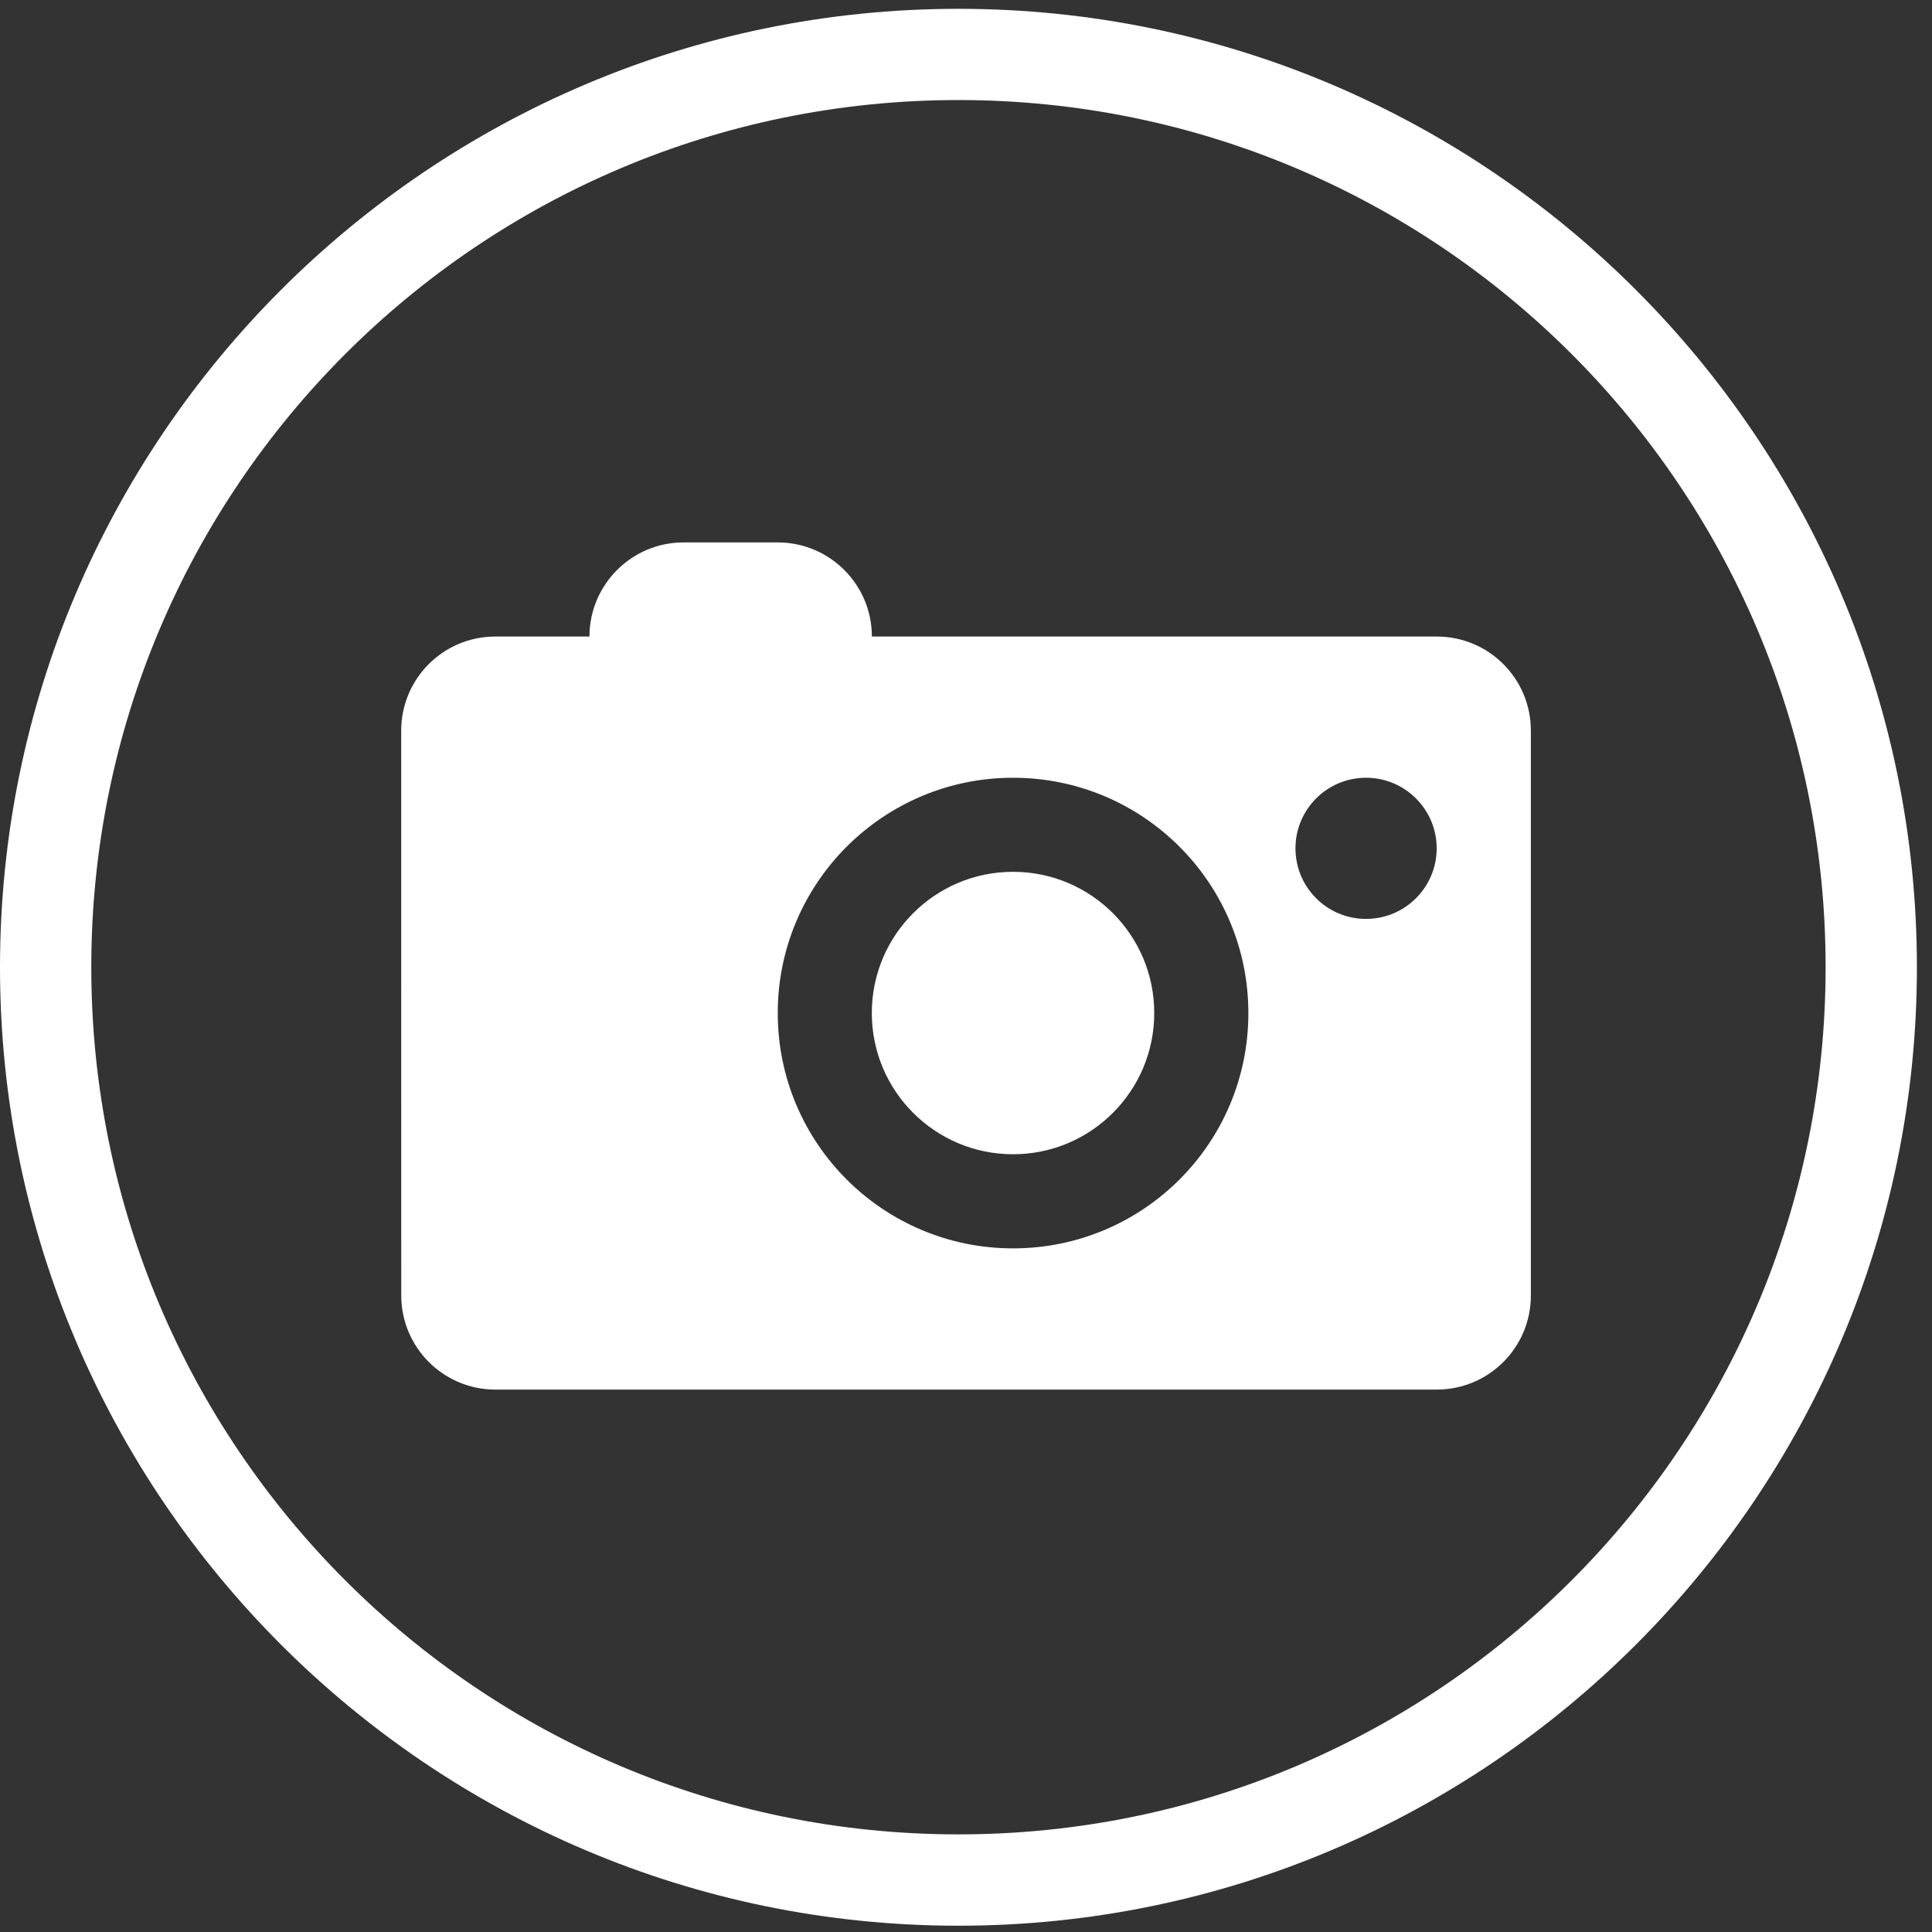<?xml version="1.0" encoding="utf-8"?>
<!-- Generator: Adobe Illustrator 15.0.2, SVG Export Plug-In . SVG Version: 6.00 Build 0)  -->
<!DOCTYPE svg PUBLIC "-//W3C//DTD SVG 1.1//EN" "http://www.w3.org/Graphics/SVG/1.1/DTD/svg11.dtd">
<svg version="1.1" id="Layer_1" xmlns="http://www.w3.org/2000/svg" xmlns:xlink="http://www.w3.org/1999/xlink" x="0px" y="0px"
	 width="32px" height="32px" viewBox="0 0 32 32" enable-background="new 0 0 32 32" xml:space="preserve">
<rect x="0" y="0" width="32" height="32" fill="#333333" stroke="none"/>
<path fill="#FFFFFF" d="M15.875,1.657c7.932,0,14.363,6.431,14.363,14.363s-6.432,14.363-14.363,14.363
	c-7.933,0-14.363-6.432-14.363-14.363C1.512,8.088,7.942,1.657,15.875,1.657 M15.875,0.146C7.122,0.146,0,7.267,0,16.021
	c0,8.754,7.122,15.875,15.875,15.875c8.754,0,15.875-7.121,15.875-15.875C31.75,7.267,24.629,0.146,15.875,0.146L15.875,0.146z"/>
<g>
	<circle fill="#FFFFFF" cx="16.779" cy="16.779" r="2.339"/>
	<path fill="#FFFFFF" d="M6.646,21.456c0,0.862,0.698,1.56,1.56,1.56h15.591c0.86,0,1.559-0.695,1.559-1.56v-9.354
		c0-0.862-0.697-1.559-1.559-1.559h-9.356c0-0.86-0.698-1.559-1.56-1.559h-1.559c-0.86,0-1.558,0.699-1.559,1.559H8.205
		c-0.862,0-1.56,0.697-1.56,1.559l0,0L6.646,21.456L6.646,21.456z M16.779,20.677c-2.152,0-3.897-1.743-3.897-3.897
		c0-2.153,1.745-3.898,3.897-3.898c2.154,0,3.898,1.745,3.898,3.898C20.678,18.934,18.934,20.677,16.779,20.677z M22.626,15.22
		c-0.647,0-1.169-0.523-1.169-1.169c0-0.644,0.521-1.169,1.169-1.169c0.646,0,1.17,0.525,1.17,1.169
		C23.796,14.697,23.271,15.22,22.626,15.22z"/>
</g>
</svg>
